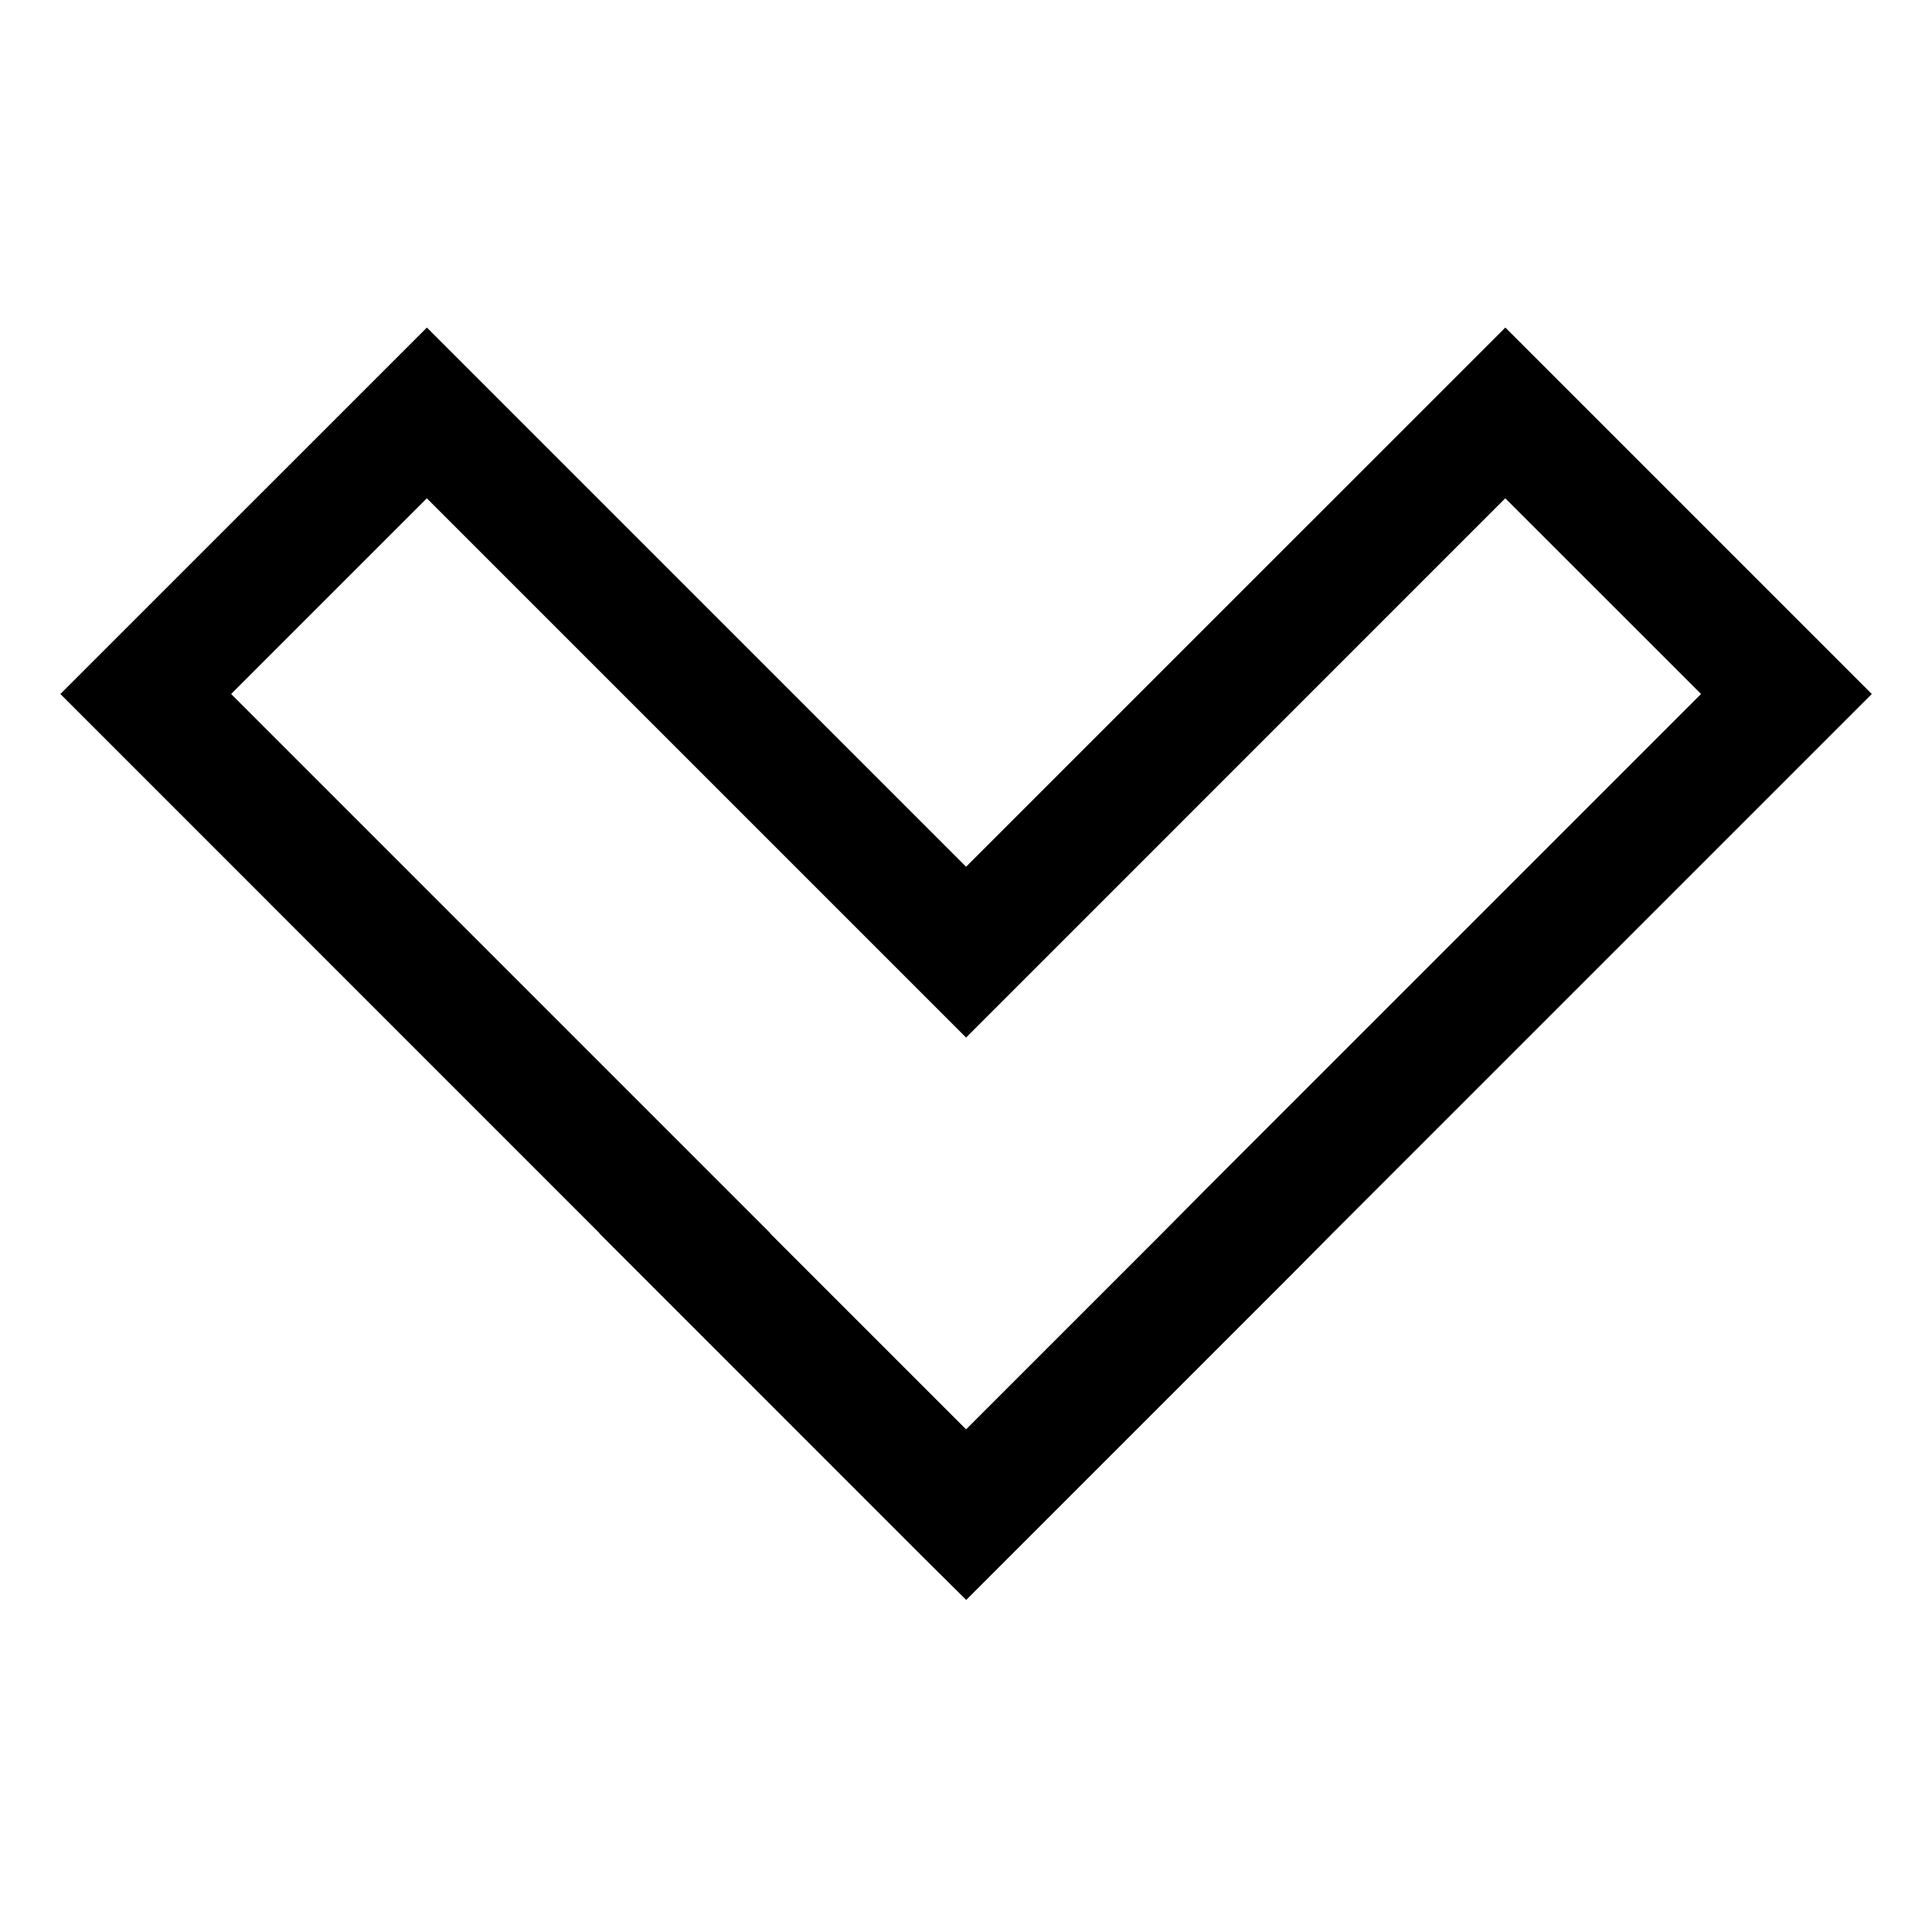 <svg width="24" height="24" viewBox="0 0 24 24" fill="none" xmlns="http://www.w3.org/2000/svg">
<path d="M12.003 19.875L11.468 19.345L7.446 15.322L7.448 15.32L0.75 8.621L5.303 4.069L12.001 10.767L18.7 4.069L23.252 8.621L16.558 15.315L16.026 15.852L12.003 19.875ZM11.998 17.753L12.001 17.756L14.431 15.326L14.963 14.789L21.131 8.621L18.699 6.19L12.001 12.889L5.302 6.19L2.871 8.621L9.57 15.32L9.567 15.322L11.998 17.753Z" fill="black"/>
</svg>
